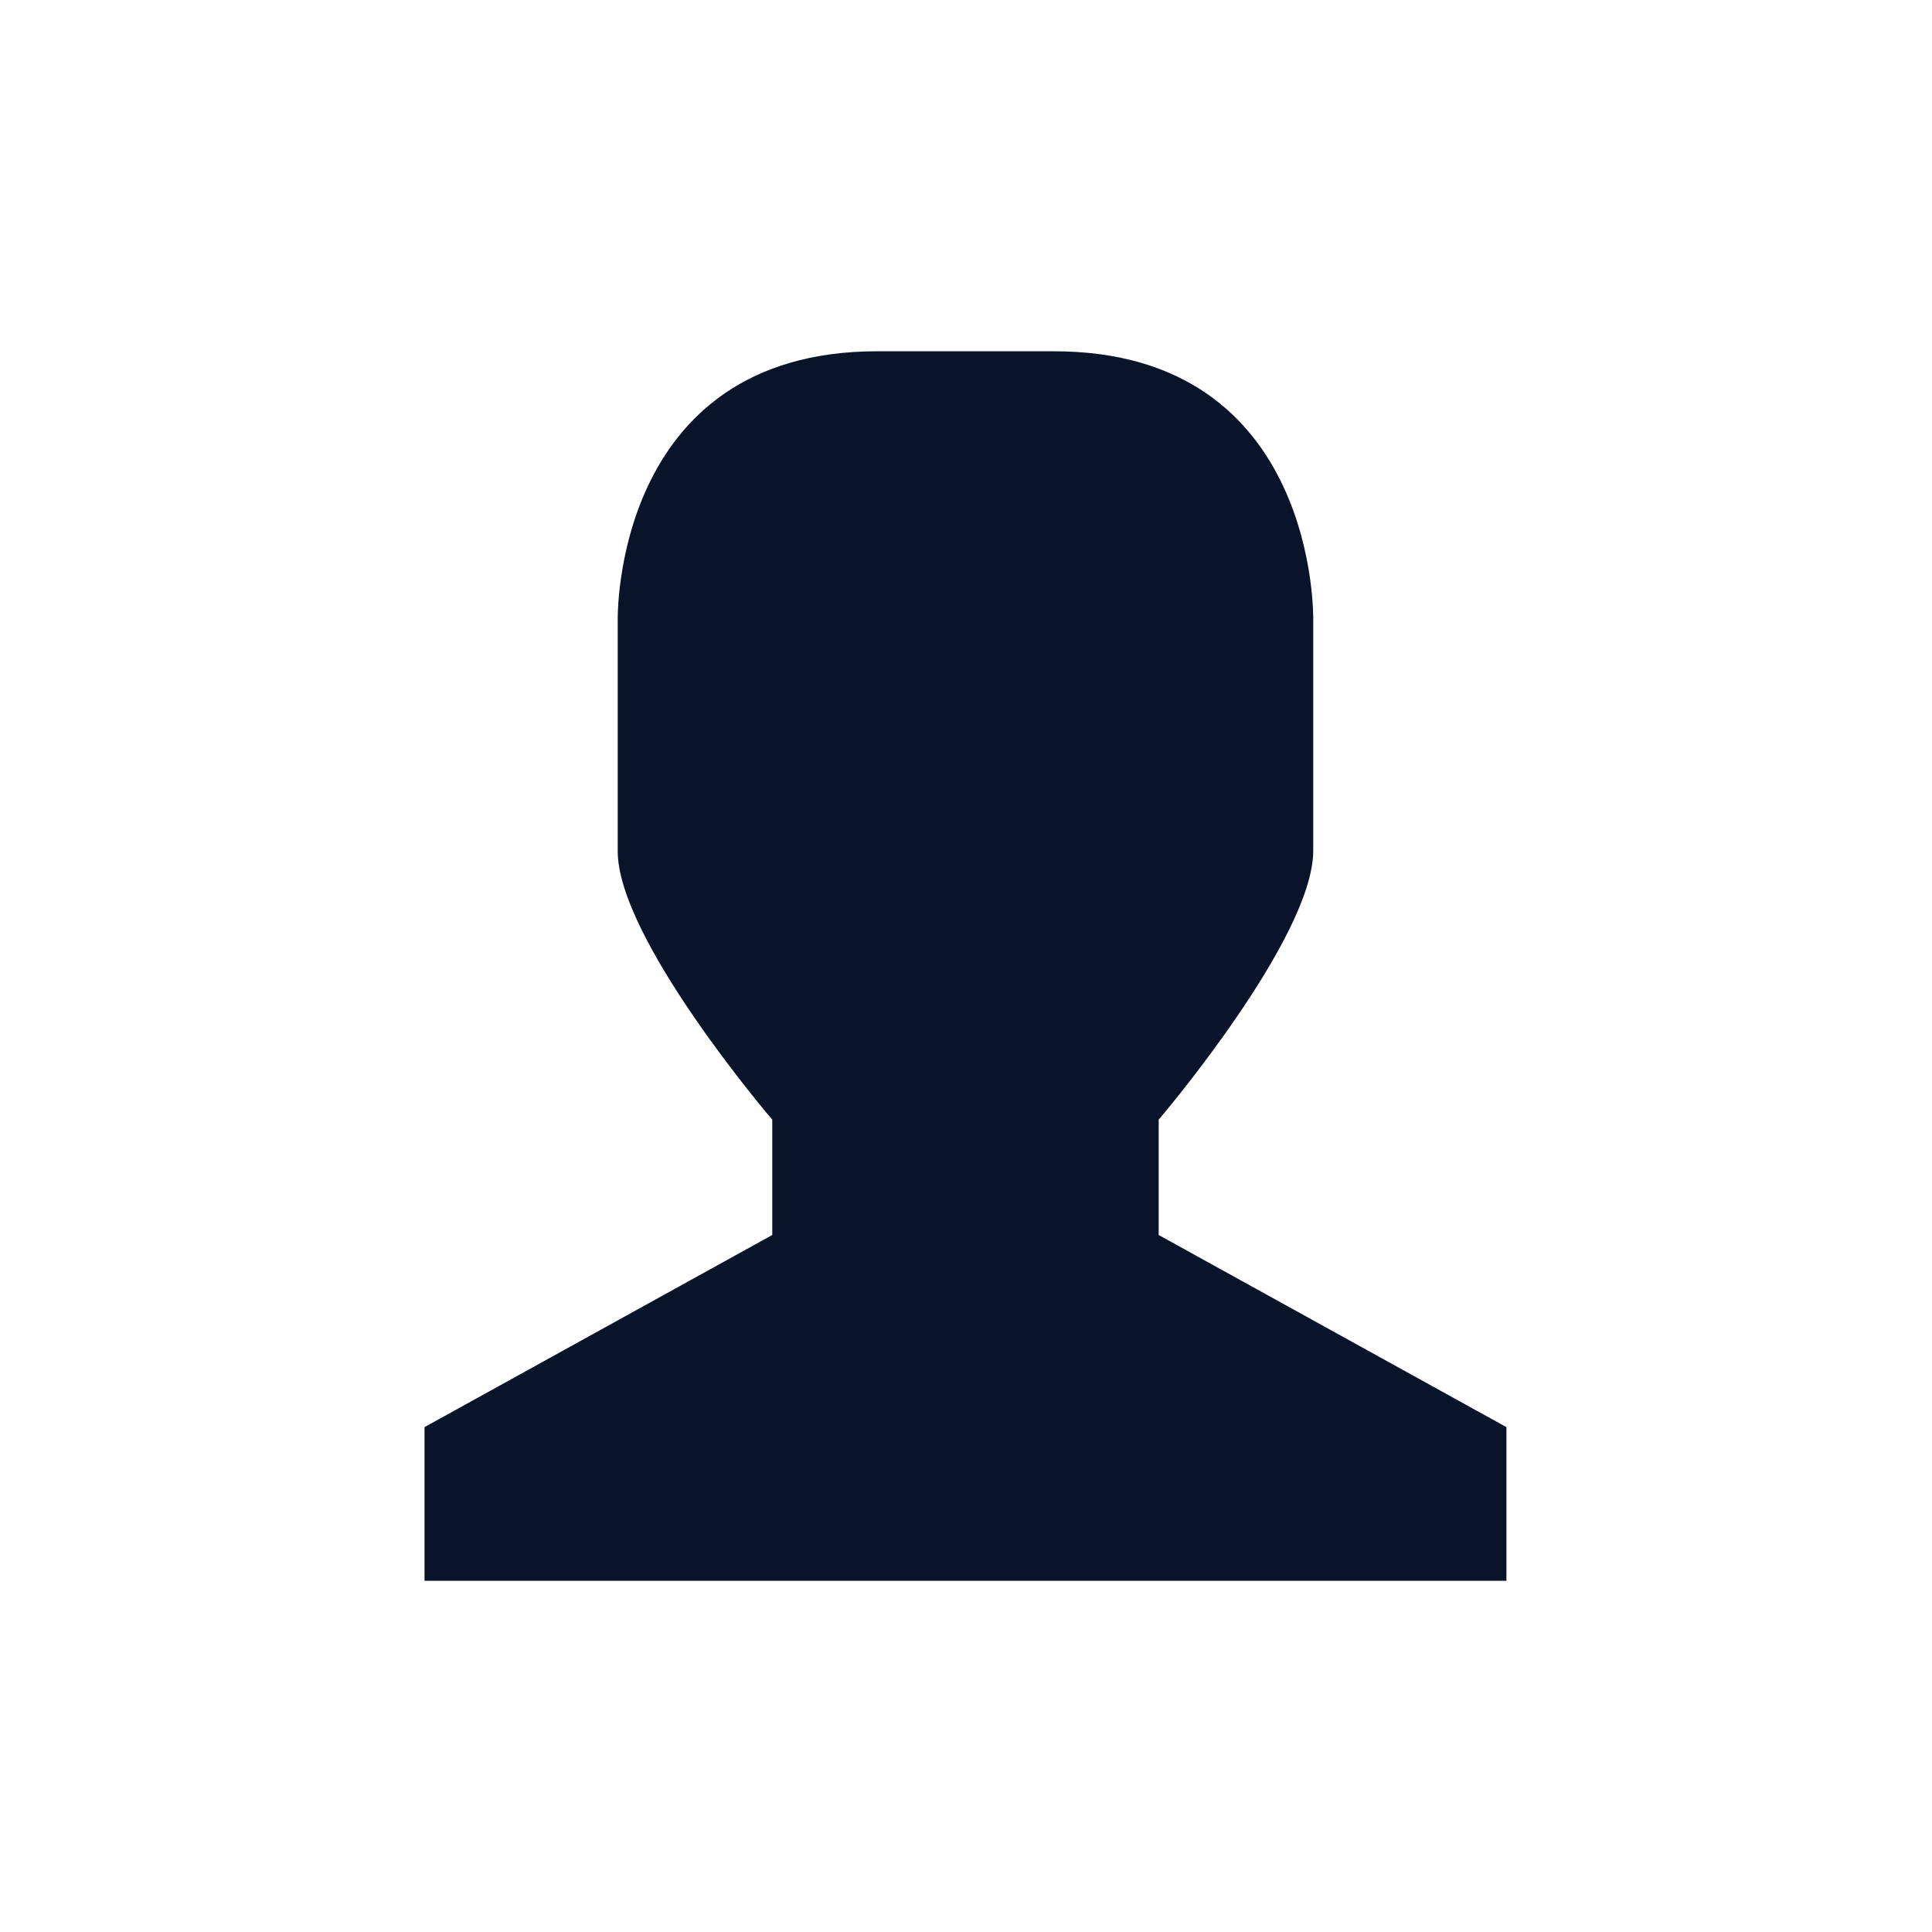 <svg xmlns="http://www.w3.org/2000/svg" enable-background="new" viewBox="0 0 22 22">
 <g transform="translate(-464 -510)" fill="#09142b">
  <path d="m473.99 514h2.01c3.02 0 2.954 3.062 2.954 3.062v2.625c0 1-1.76 3.063-1.76 3.063v1.313l3.96 2.188v1.75h-12.32v-1.75l3.96-2.188v-1.313s-1.767-2.063-1.76-3.063v-2.625s-0.063-3.062 2.954-3.062z" />
 </g>
</svg>